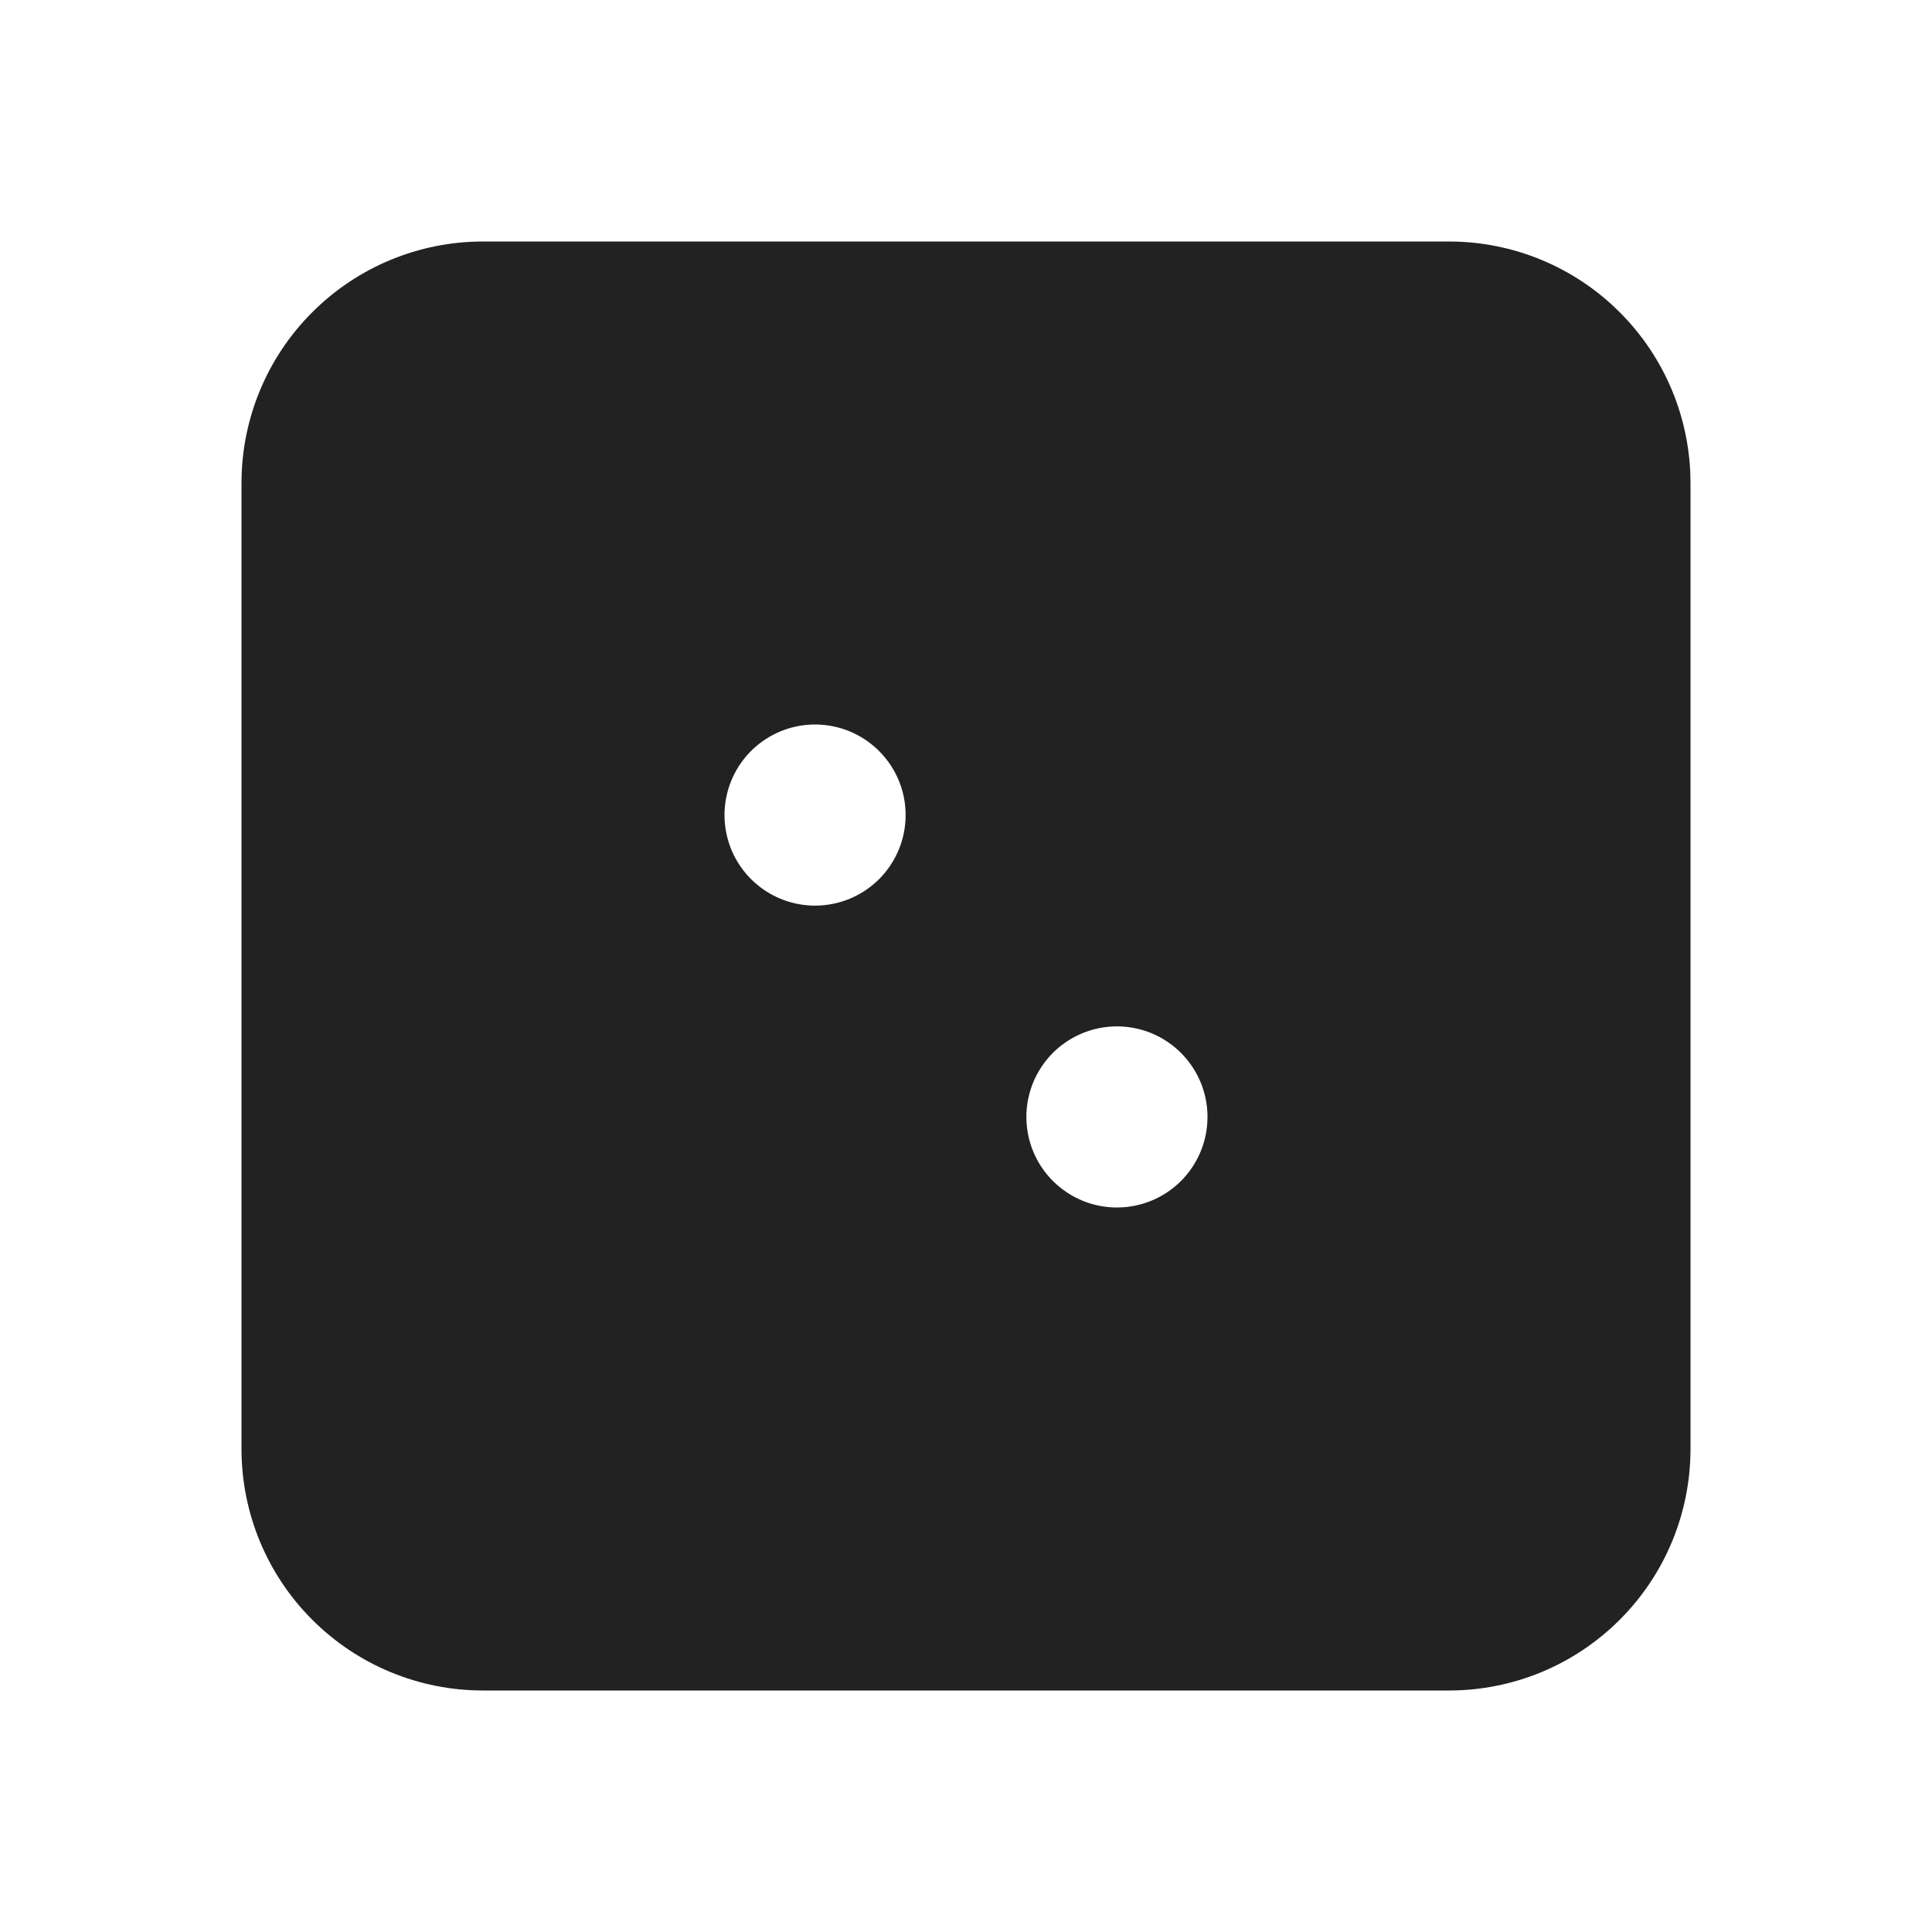 <svg width="32" height="32" viewBox="0 0 32 32" fill="none" xmlns="http://www.w3.org/2000/svg">
<path d="M24 4H8C6.939 4 5.922 4.421 5.172 5.172C4.421 5.922 4 6.939 4 8V24C4 25.061 4.421 26.078 5.172 26.828C5.922 27.579 6.939 28 8 28H24C25.061 28 26.078 27.579 26.828 26.828C27.579 26.078 28 25.061 28 24V8C28 6.939 27.579 5.922 26.828 5.172C26.078 4.421 25.061 4 24 4ZM13.5 15C13.203 15 12.913 14.912 12.667 14.747C12.42 14.582 12.228 14.348 12.114 14.074C12.001 13.8 11.971 13.498 12.029 13.207C12.087 12.916 12.23 12.649 12.439 12.439C12.649 12.23 12.916 12.087 13.207 12.029C13.498 11.971 13.8 12.001 14.074 12.114C14.348 12.228 14.582 12.42 14.747 12.667C14.912 12.913 15 13.203 15 13.5C15 13.898 14.842 14.279 14.561 14.561C14.279 14.842 13.898 15 13.5 15ZM18.5 20C18.203 20 17.913 19.912 17.667 19.747C17.42 19.582 17.228 19.348 17.114 19.074C17.001 18.8 16.971 18.498 17.029 18.207C17.087 17.916 17.23 17.649 17.439 17.439C17.649 17.23 17.916 17.087 18.207 17.029C18.498 16.971 18.8 17.001 19.074 17.114C19.348 17.228 19.582 17.42 19.747 17.667C19.912 17.913 20 18.203 20 18.5C20 18.898 19.842 19.279 19.561 19.561C19.279 19.842 18.898 20 18.5 20Z" fill="#222222"/>
</svg>
